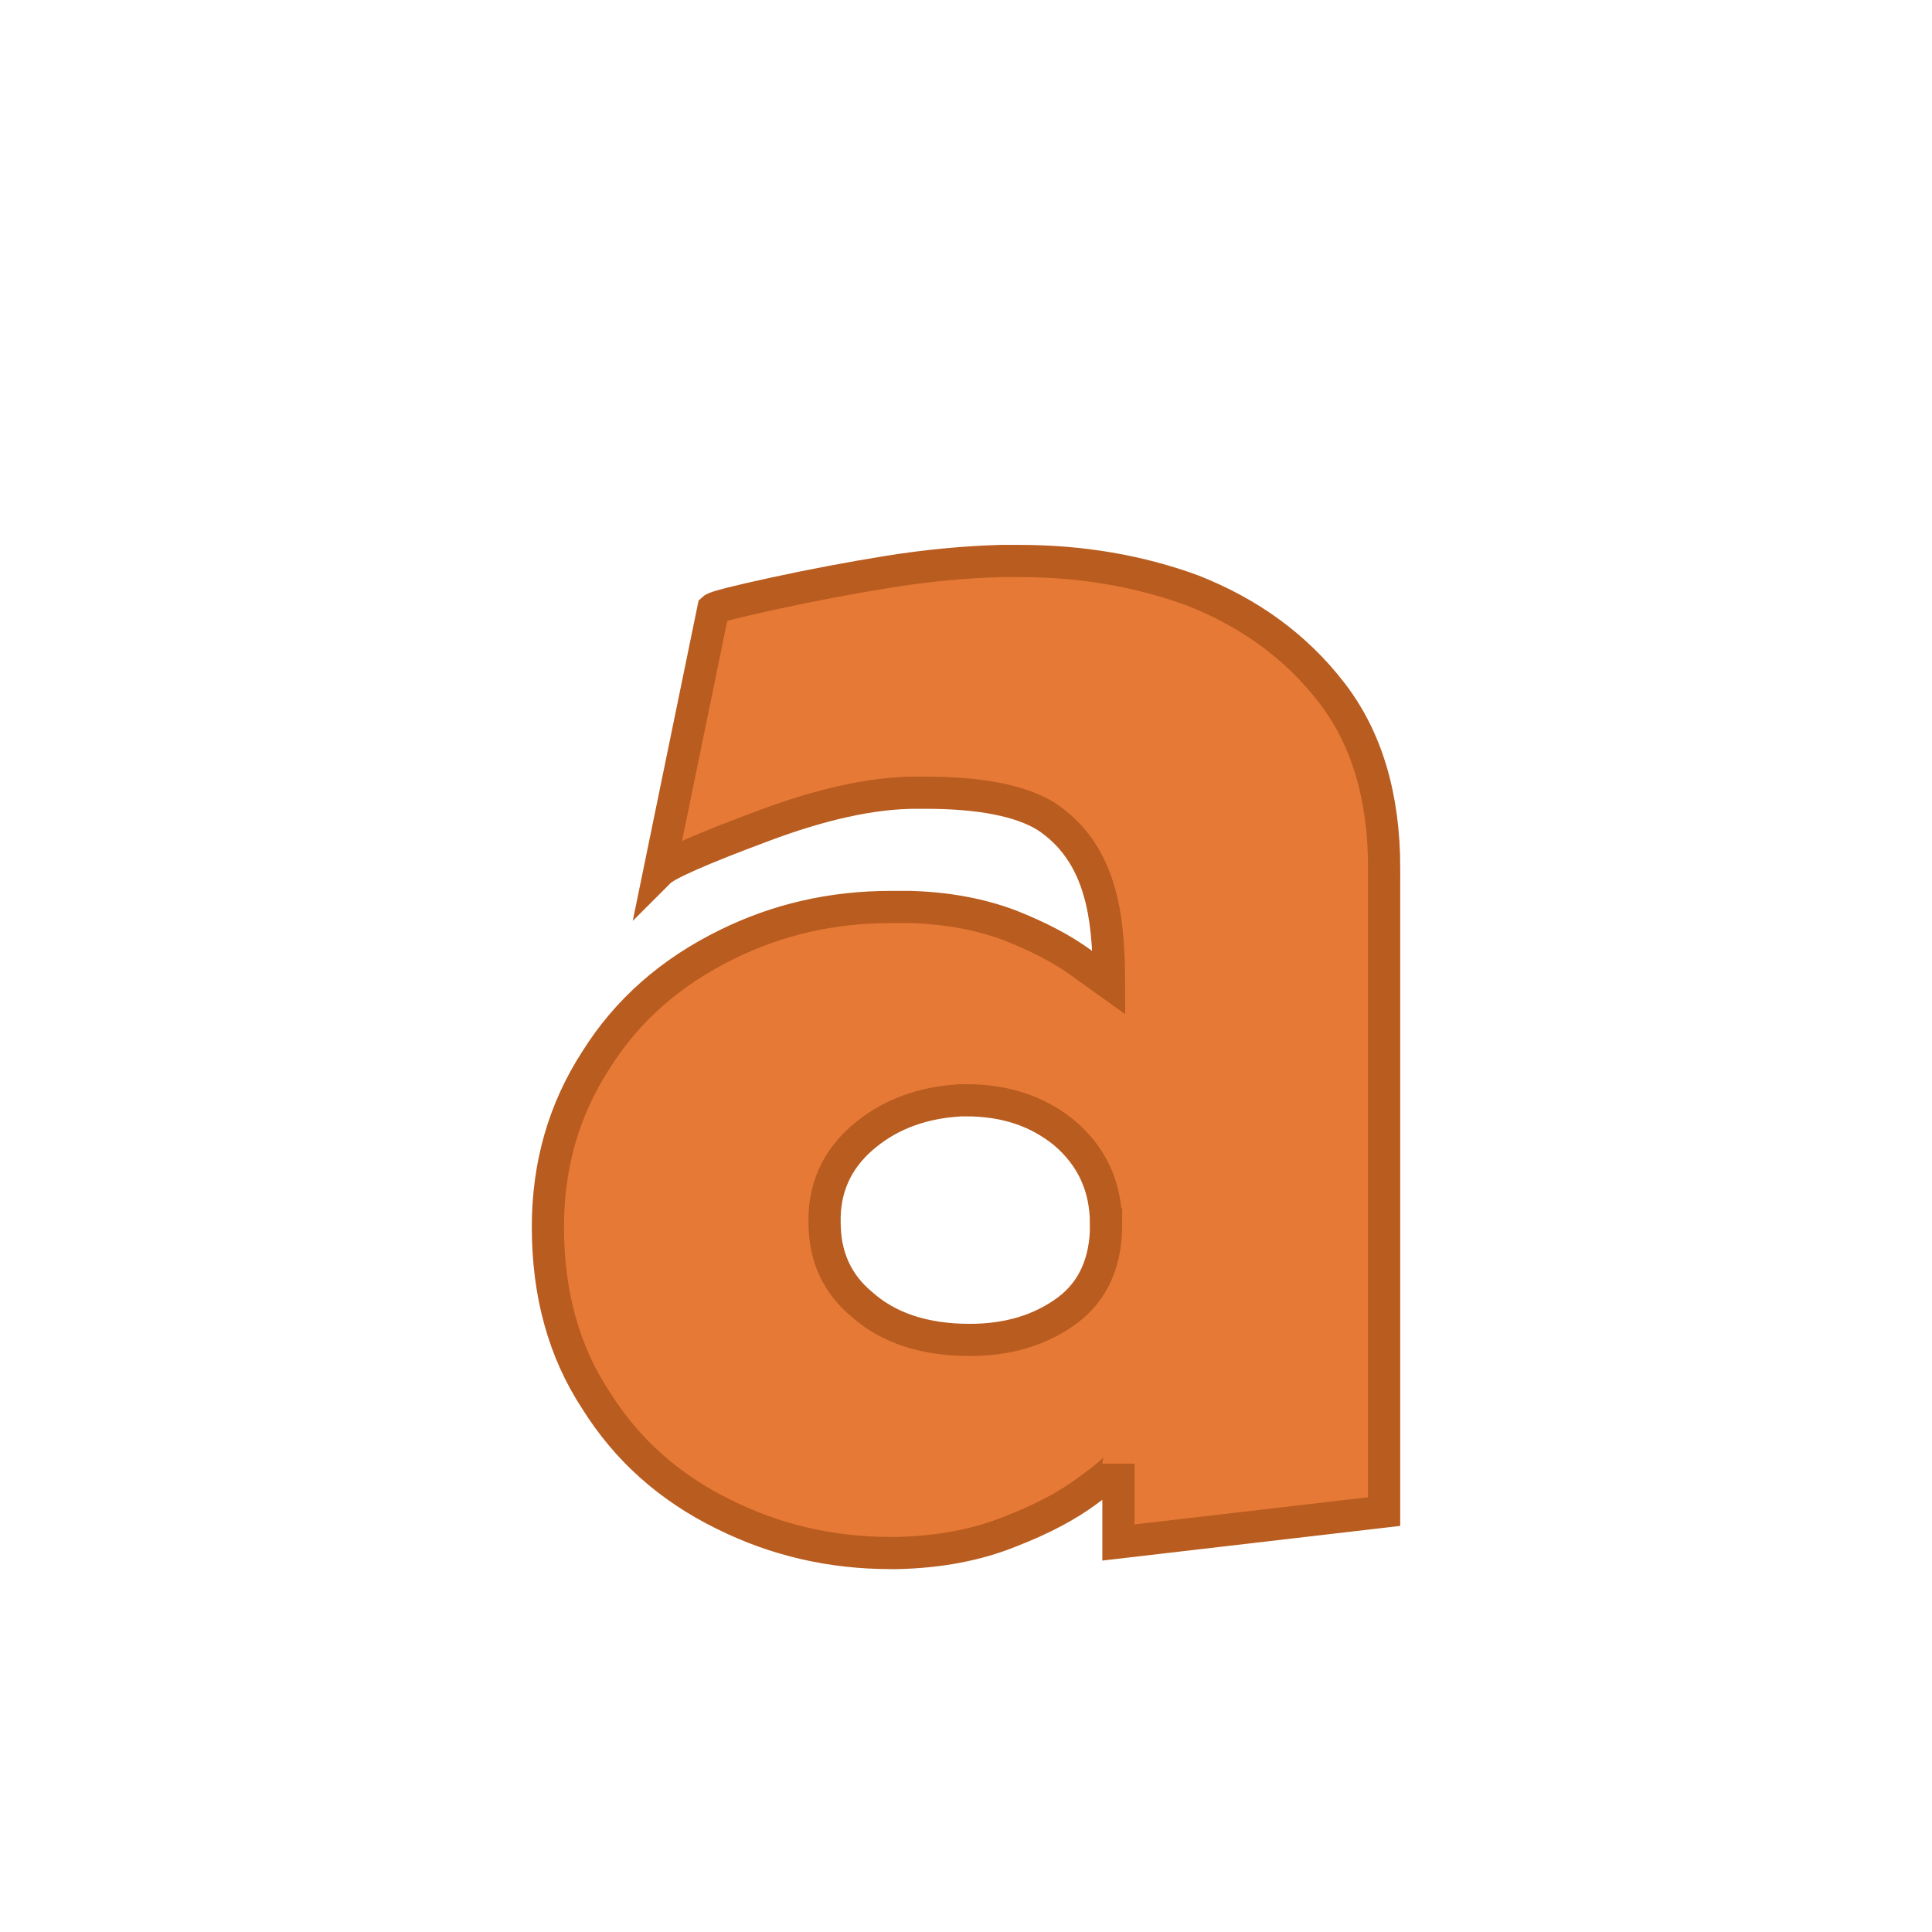 <?xml version="1.0" encoding="UTF-8" standalone="no"?>
<!-- Created with Inkscape (http://www.inkscape.org/) -->

<svg
   xmlns:dc="http://purl.org/dc/elements/1.1/"
   xmlns:cc="http://creativecommons.org/ns#"
   xmlns:rdf="http://www.w3.org/1999/02/22-rdf-syntax-ns#"
   xmlns:svg="http://www.w3.org/2000/svg"
   xmlns="http://www.w3.org/2000/svg"
   xmlns:sodipodi="http://sodipodi.sourceforge.net/DTD/sodipodi-0.dtd"
   xmlns:inkscape="http://www.inkscape.org/namespaces/inkscape"
   width="120"
   height="120"
   viewBox="0 0 31.75 31.75"
   version="1.1"
   id="svg8"
   inkscape:version="0.92.1 r15371"
   sodipodi:docname="lowerA.svg">
  <defs
     id="defs2" />
  <sodipodi:namedview
     id="base"
     pagecolor="#ffffff"
     bordercolor="#666666"
     borderopacity="1.0"
     inkscape:pageopacity="0.0"
     inkscape:pageshadow="2"
     inkscape:zoom="0.35355339"
     inkscape:cx="7.8837292"
     inkscape:cy="62.039054"
     inkscape:document-units="mm"
     inkscape:current-layer="text1005"
     showgrid="false"
     units="px"
     inkscape:window-width="938"
     inkscape:window-height="1051"
     inkscape:window-x="0"
     inkscape:window-y="0"
     inkscape:window-maximized="0" />
  <g
     inkscape:label="Calque 1"
     inkscape:groupmode="layer"
     id="layer1"
     transform="translate(0,-265.25)">
    <g
       aria-label="a"
       style="font-style:normal;font-variant:normal;font-weight:normal;font-stretch:normal;font-size:25.4px;line-height:1.25;font-family:Kabel;-inkscape-font-specification:Kabel;letter-spacing:0px;word-spacing:0px;fill:#e77936;fill-opacity:1;stroke:#b95c1f;stroke-width:0.529;stroke-miterlimit:4;stroke-dasharray:none;stroke-opacity:1"
       id="text817"
       transform="translate(1.705,-3.679)">
      <g
         aria-label="bcdefghijklmnopqrstuvwxyz

ABCDEFGHIJKLMNOPQRSTUVWXYZ"
         style="font-style:normal;font-variant:normal;font-weight:normal;font-stretch:normal;font-size:25.4px;line-height:1.25;font-family:Kabel;-inkscape-font-specification:Kabel;letter-spacing:0px;word-spacing:0px;fill:#e77936;fill-opacity:1;stroke:#b95c1f;stroke-width:0.529;stroke-miterlimit:4;stroke-dasharray:none;stroke-opacity:1"
         id="text1005">
        <path
           d="m 21.041,283.203 v 10.567 l -4.366,0.508 v -1.296 q 0,0.074 -0.484,0.428 -0.508,0.384 -1.296,0.688 -0.812,0.329 -1.854,0.353 -0.05,0 -0.105,0 -1.47,0 -2.741,-0.633 -1.346,-0.657 -2.108,-1.879 -0.788,-1.197 -0.788,-2.846 0,-1.525 0.788,-2.741 0.763,-1.222 2.158,-1.904 1.246,-0.614 2.691,-0.614 0.155,0 0.31,0 0.912,0.025 1.65,0.304 0.707,0.279 1.166,0.614 0.459,0.329 0.459,0.329 0,-0.943 -0.155,-1.476 -0.229,-0.837 -0.887,-1.265 -0.633,-0.384 -1.978,-0.384 -0.081,0 -0.155,0 -1.067,0 -2.542,0.558 -1.494,0.558 -1.674,0.738 l 0.887,-4.316 q 0.056,-0.05 0.992,-0.254 0.943,-0.205 1.904,-0.36 0.943,-0.149 1.829,-0.174 0.155,0 0.304,0 1.525,0 2.846,0.484 1.42,0.558 2.282,1.674 0.868,1.116 0.868,2.896 z m -4.57,5.842 q 0,-0.918 -0.688,-1.501 -0.657,-0.533 -1.6,-0.533 -0.05,0 -0.099,0 -0.918,0.05 -1.55,0.558 -0.664,0.533 -0.688,1.346 0,0.056 0,0.105 0,0.837 0.614,1.346 0.657,0.583 1.774,0.583 0.943,0 1.6,-0.484 0.639,-0.477 0.639,-1.42 z"
           style="font-style:normal;font-variant:normal;font-weight:normal;font-stretch:normal;font-size:25.4px;line-height:1.25;font-family:Kabel;-inkscape-font-specification:Kabel;letter-spacing:0px;word-spacing:0px;fill:#e77936;fill-opacity:1;stroke:#b95c1f;stroke-width:0.529;stroke-miterlimit:4;stroke-dasharray:none;stroke-opacity:1"
           id="path819"
           inkscape:connector-curvature="0" />
      </g>
    </g>
  </g>
</svg>
